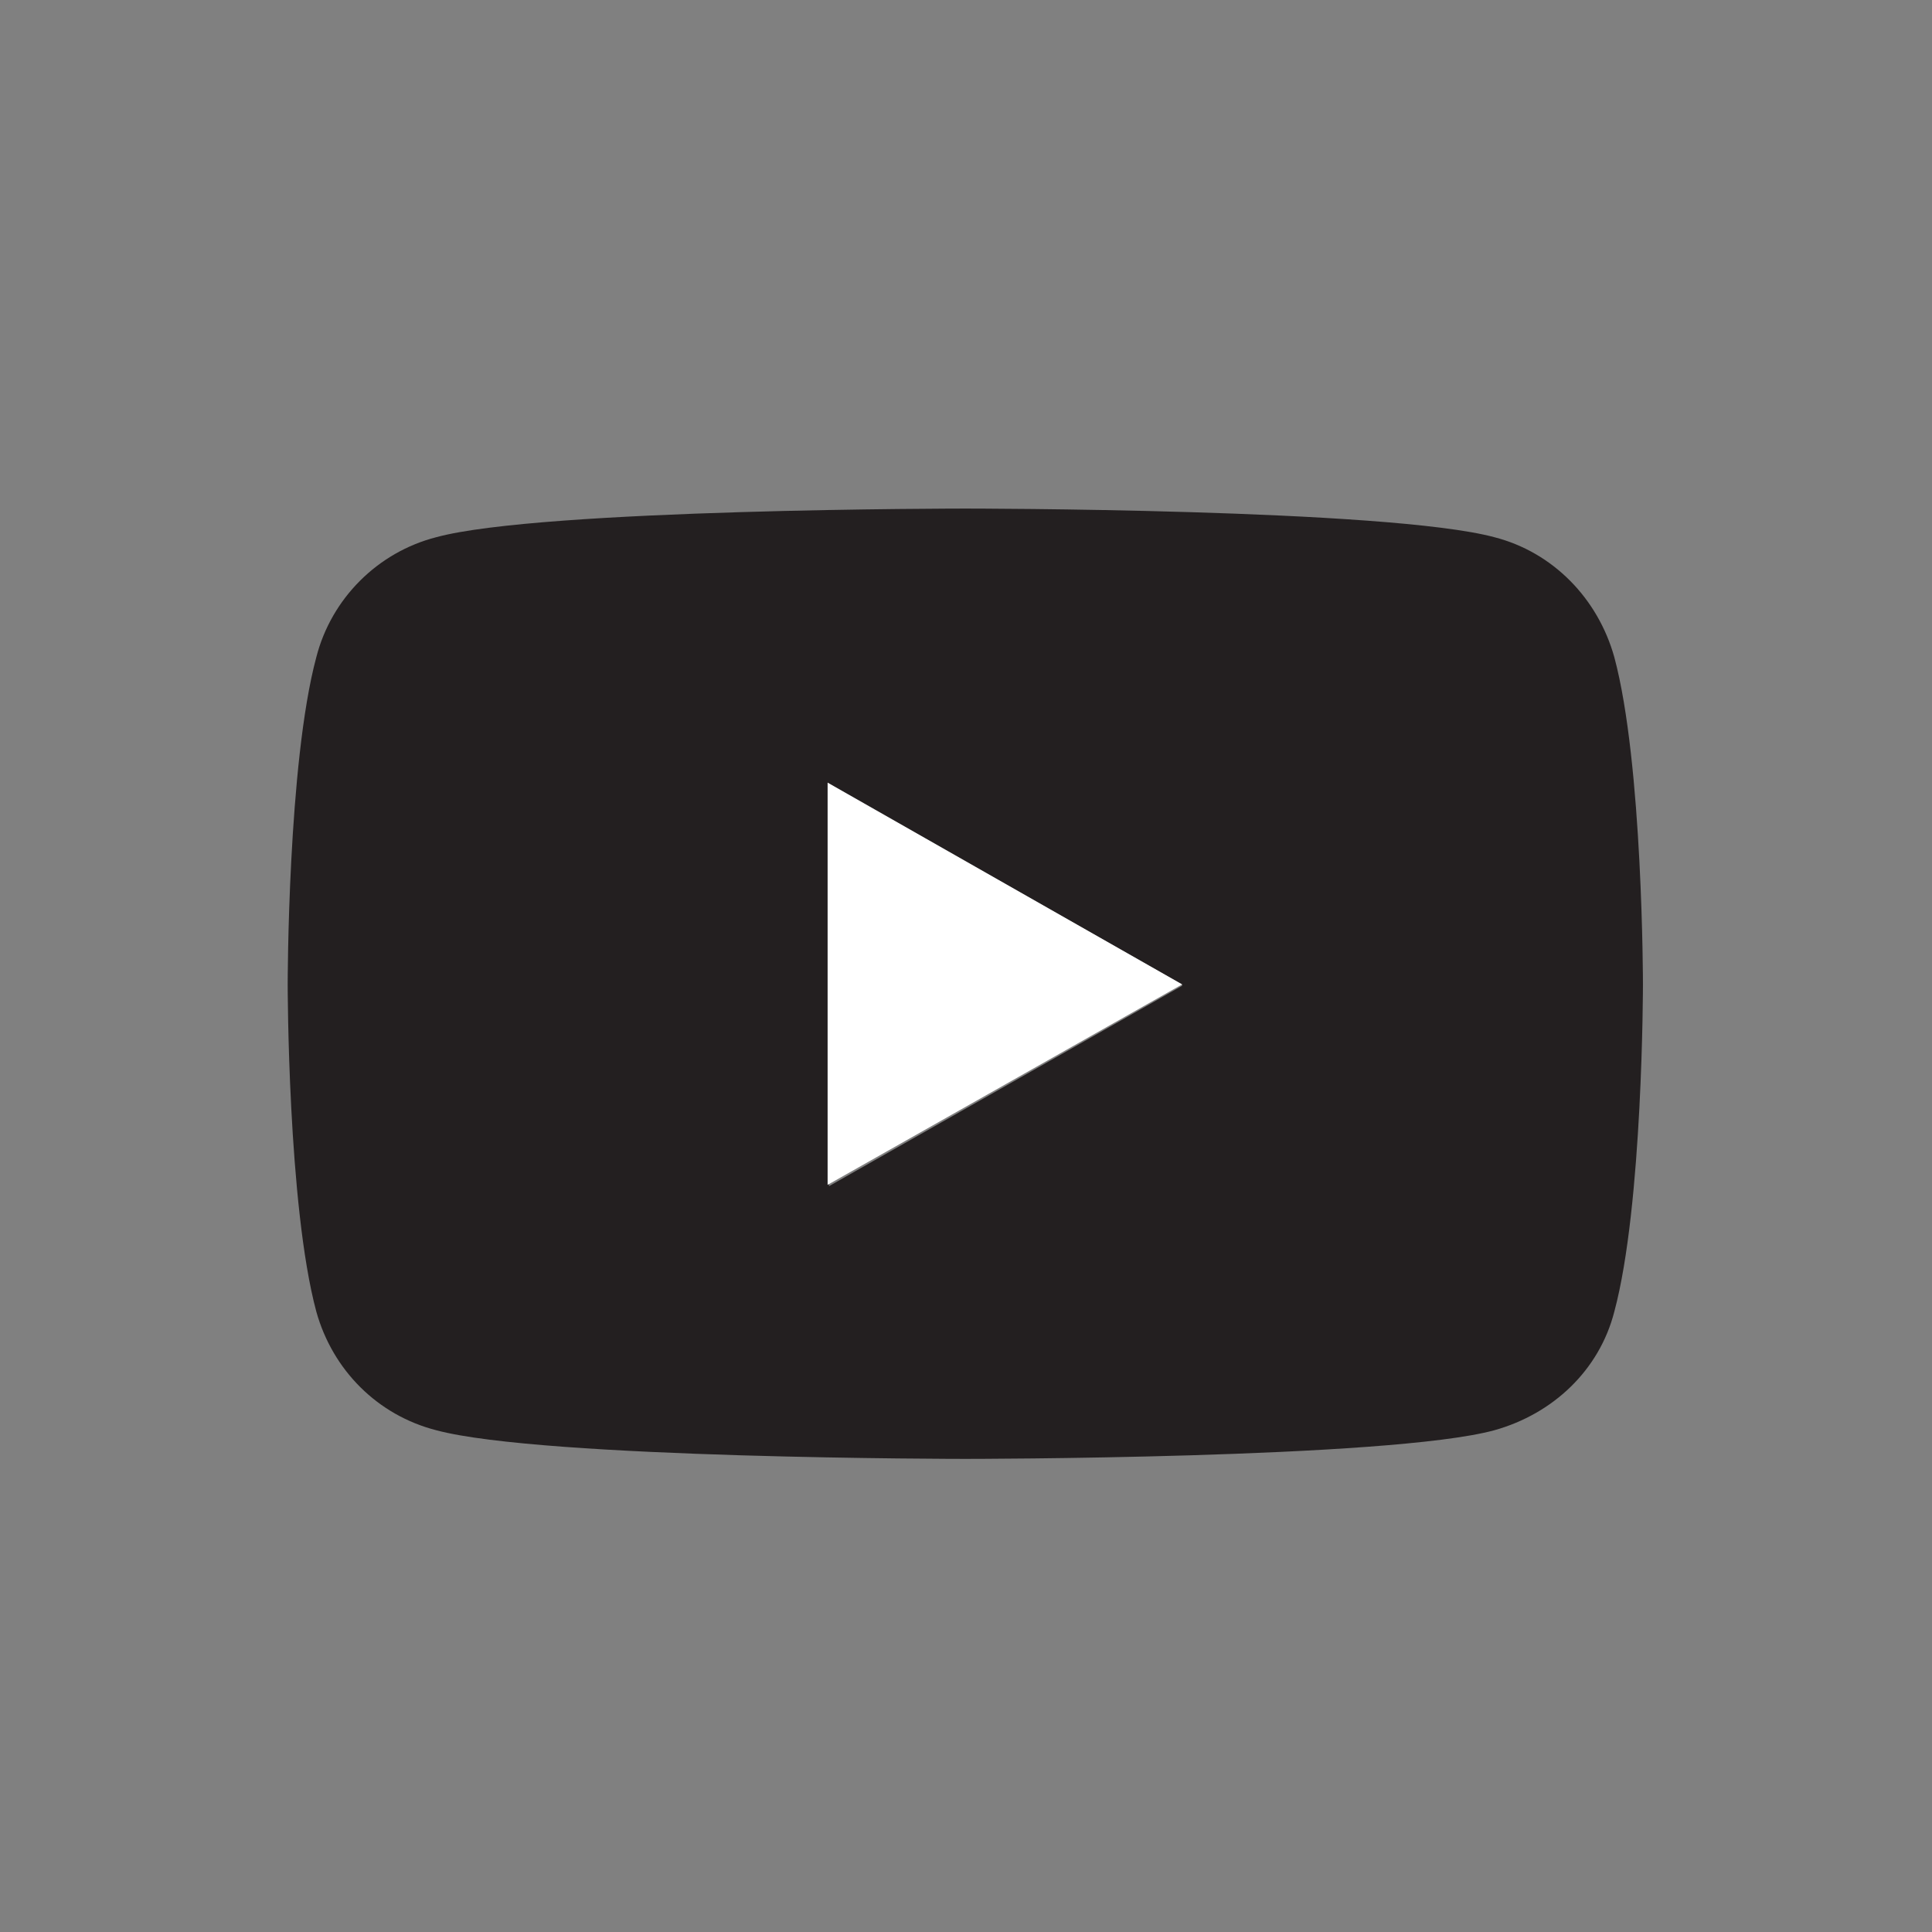 <?xml version="1.0" encoding="UTF-8"?>
<svg id="Layer_1" data-name="Layer 1" xmlns="http://www.w3.org/2000/svg" viewBox="0 0 14.17 14.17">
  <rect x="0" y="0" width="14.17" height="14.17" fill="#808080" stroke="none"/>
  <defs>
    <style>
      .cls-1 {
        fill: #231f20;
      }

      .cls-2 {
        fill: #fff;
      }
    </style>
  </defs>
  <path class="cls-1" d="M12.05,7.22s0,1.62-.21,2.4c-.11.43-.45.75-.88.87-.77.21-3.88.21-3.88.21,0,0-3.1,0-3.88-.21-.43-.11-.76-.44-.88-.87-.21-.78-.21-2.4-.21-2.4,0,0,0-1.62.21-2.4.11-.43.45-.77.88-.88.77-.21,3.88-.21,3.88-.21,0,0,3.1,0,3.88.21.43.11.76.45.88.88.21.78.21,2.4.21,2.4ZM8.67,7.22l-2.59-1.47v2.95l2.59-1.47Z"/>
  <polygon class="cls-2" points="8.67 7.22 6.07 5.74 6.07 8.69 8.67 7.22"/>
</svg>